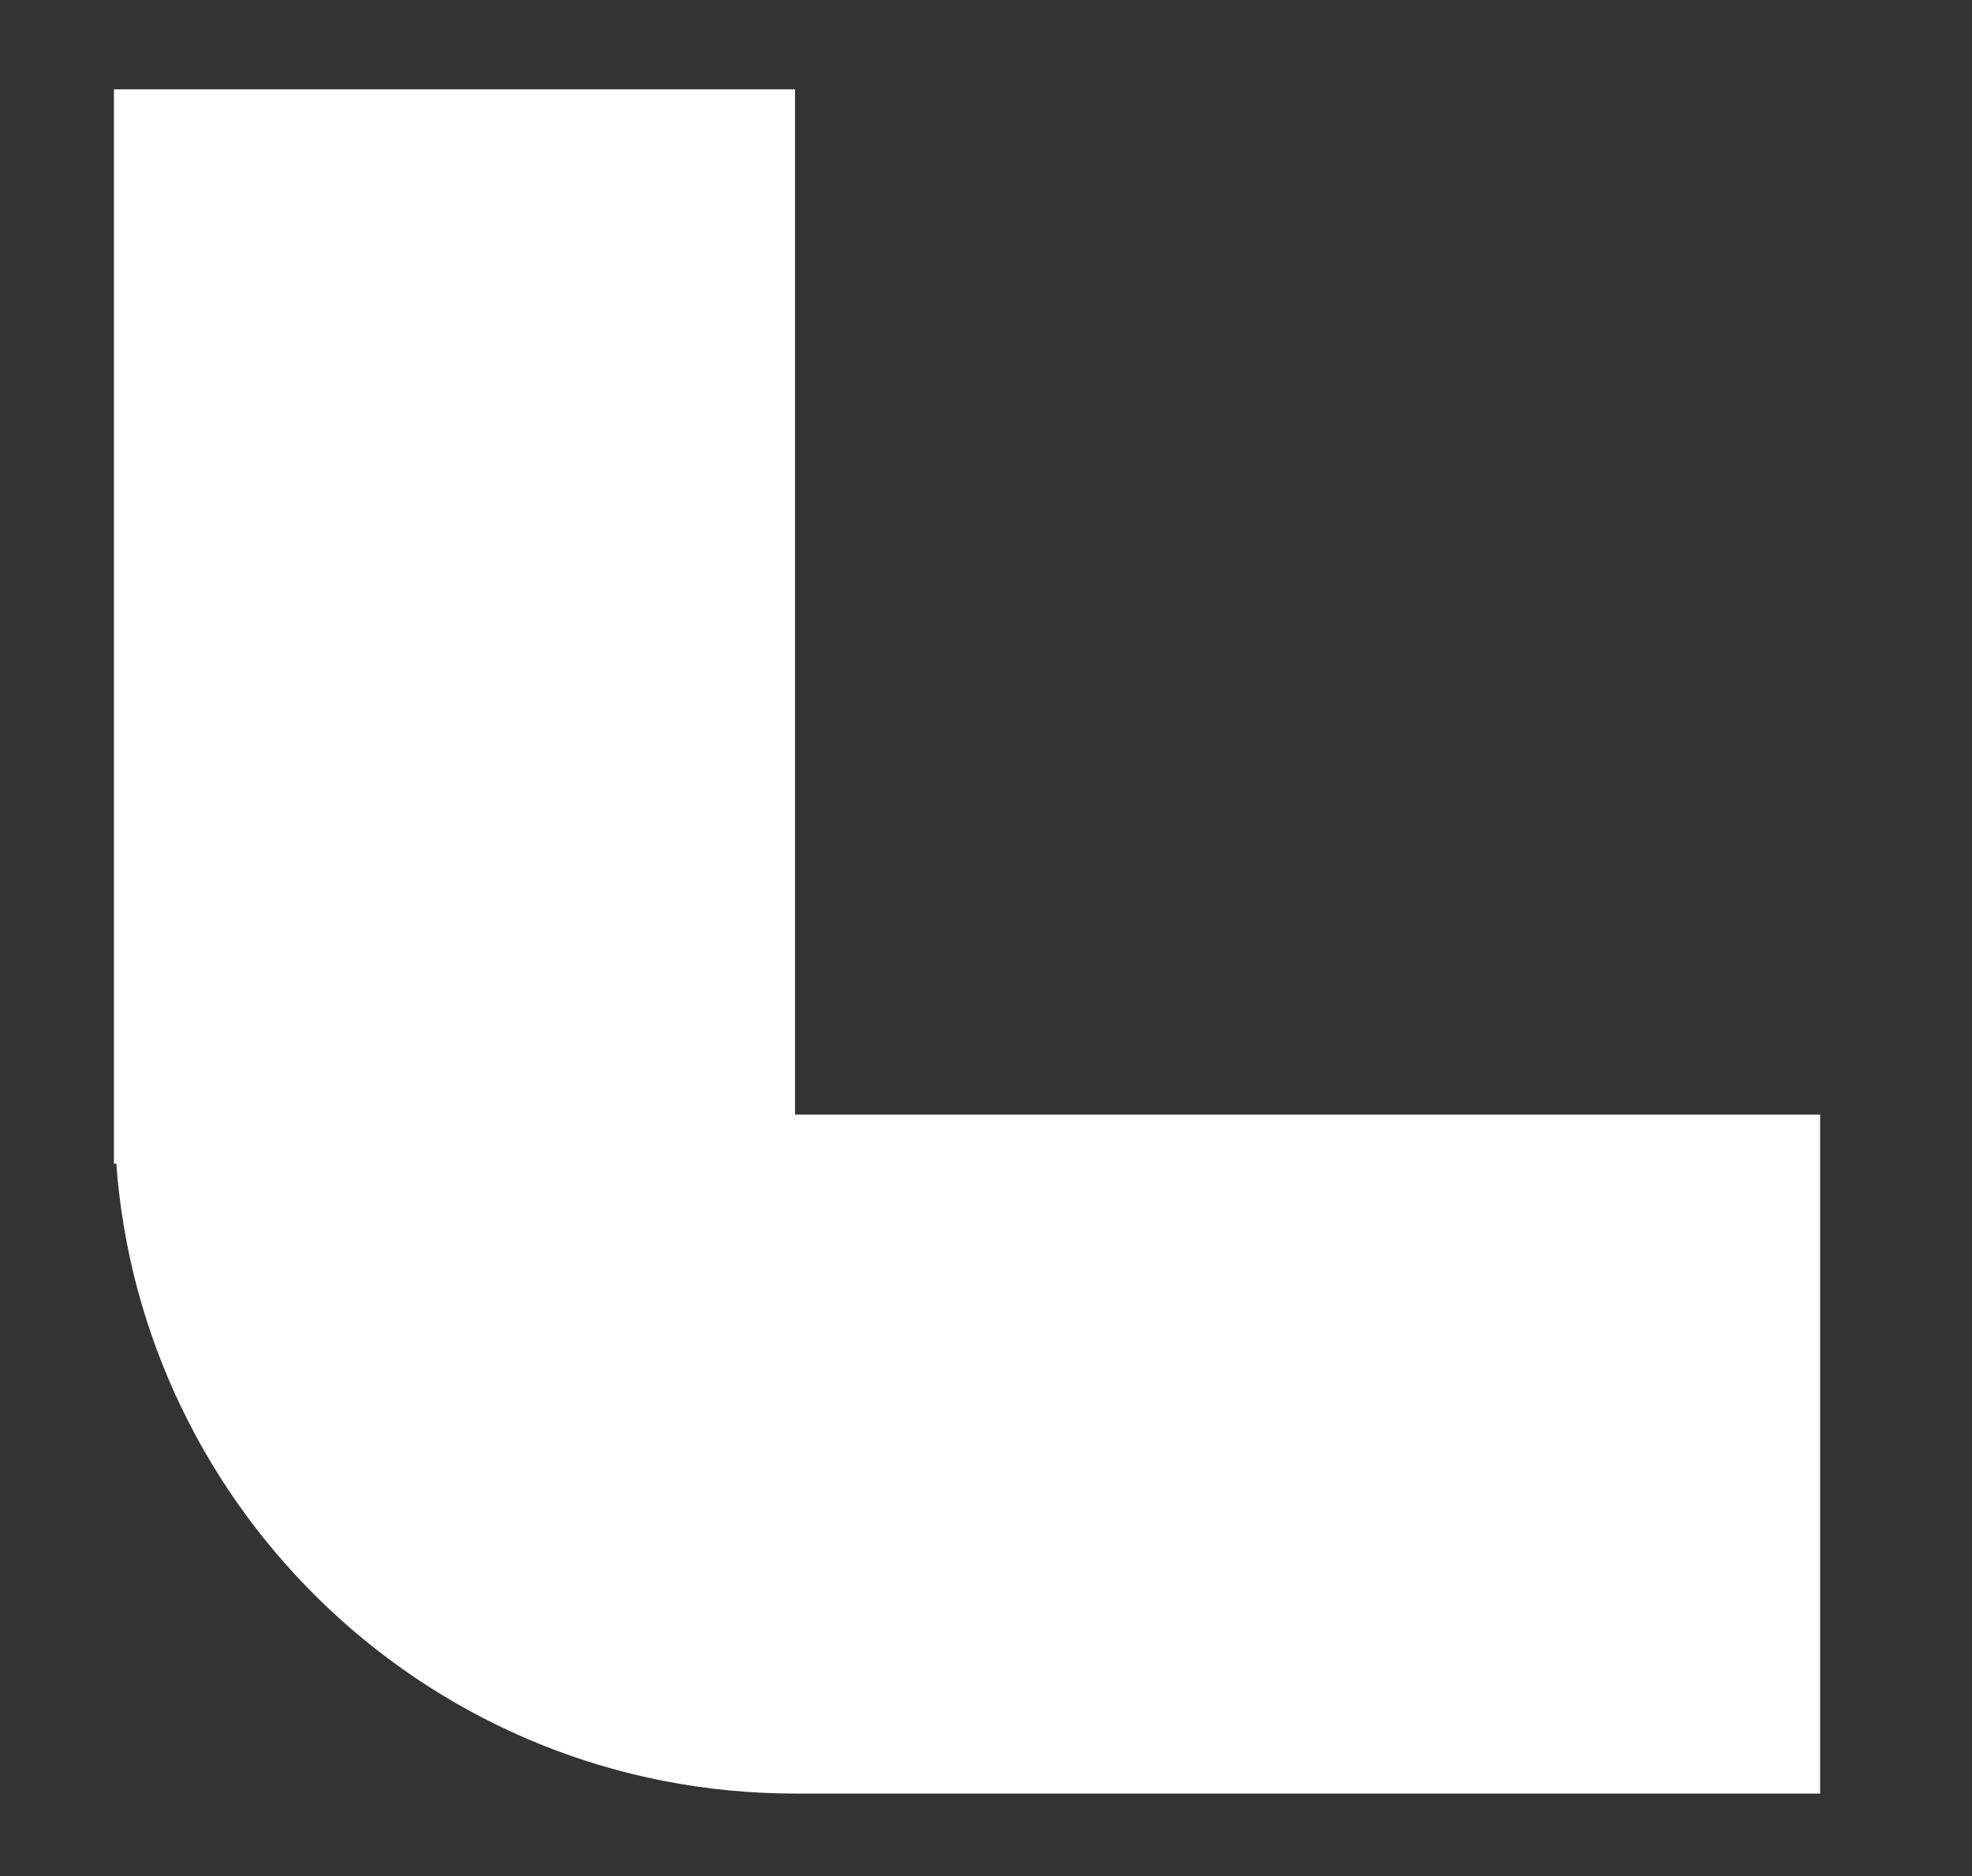 <?xml version="1.0" encoding="utf-8"?>
<!-- Generator: Adobe Illustrator 19.0.0, SVG Export Plug-In . SVG Version: 6.00 Build 0)  -->
<svg version="1.1" id="Layer_1" xmlns="http://www.w3.org/2000/svg" xmlns:xlink="http://www.w3.org/1999/xlink" x="0px" y="0px"
	 viewBox="-243.3 361 88.3 84" style="enable-background:new -243.3 361 88.3 84;" xml:space="preserve">
<rect x="-243.3" y="361" width="88.3" height="84" fill="#333333" stroke="none"/>
<style type="text/css">
	.st0{fill:#FFFFFF;}
</style>
<path class="st0" d="M-238.1,413c1.1,15.7,14.2,28.3,30.4,28.3h5.7h9.5h10.3h5h15.4V426v-15.1h-15.4h-5h-10.3h-9.5h-5.7v-15.4v-6.8
	v-8.3V365h-15.4h-15.1v15.4v8.3v6.8v15.4v2.2H-238.1z"/>
</svg>
